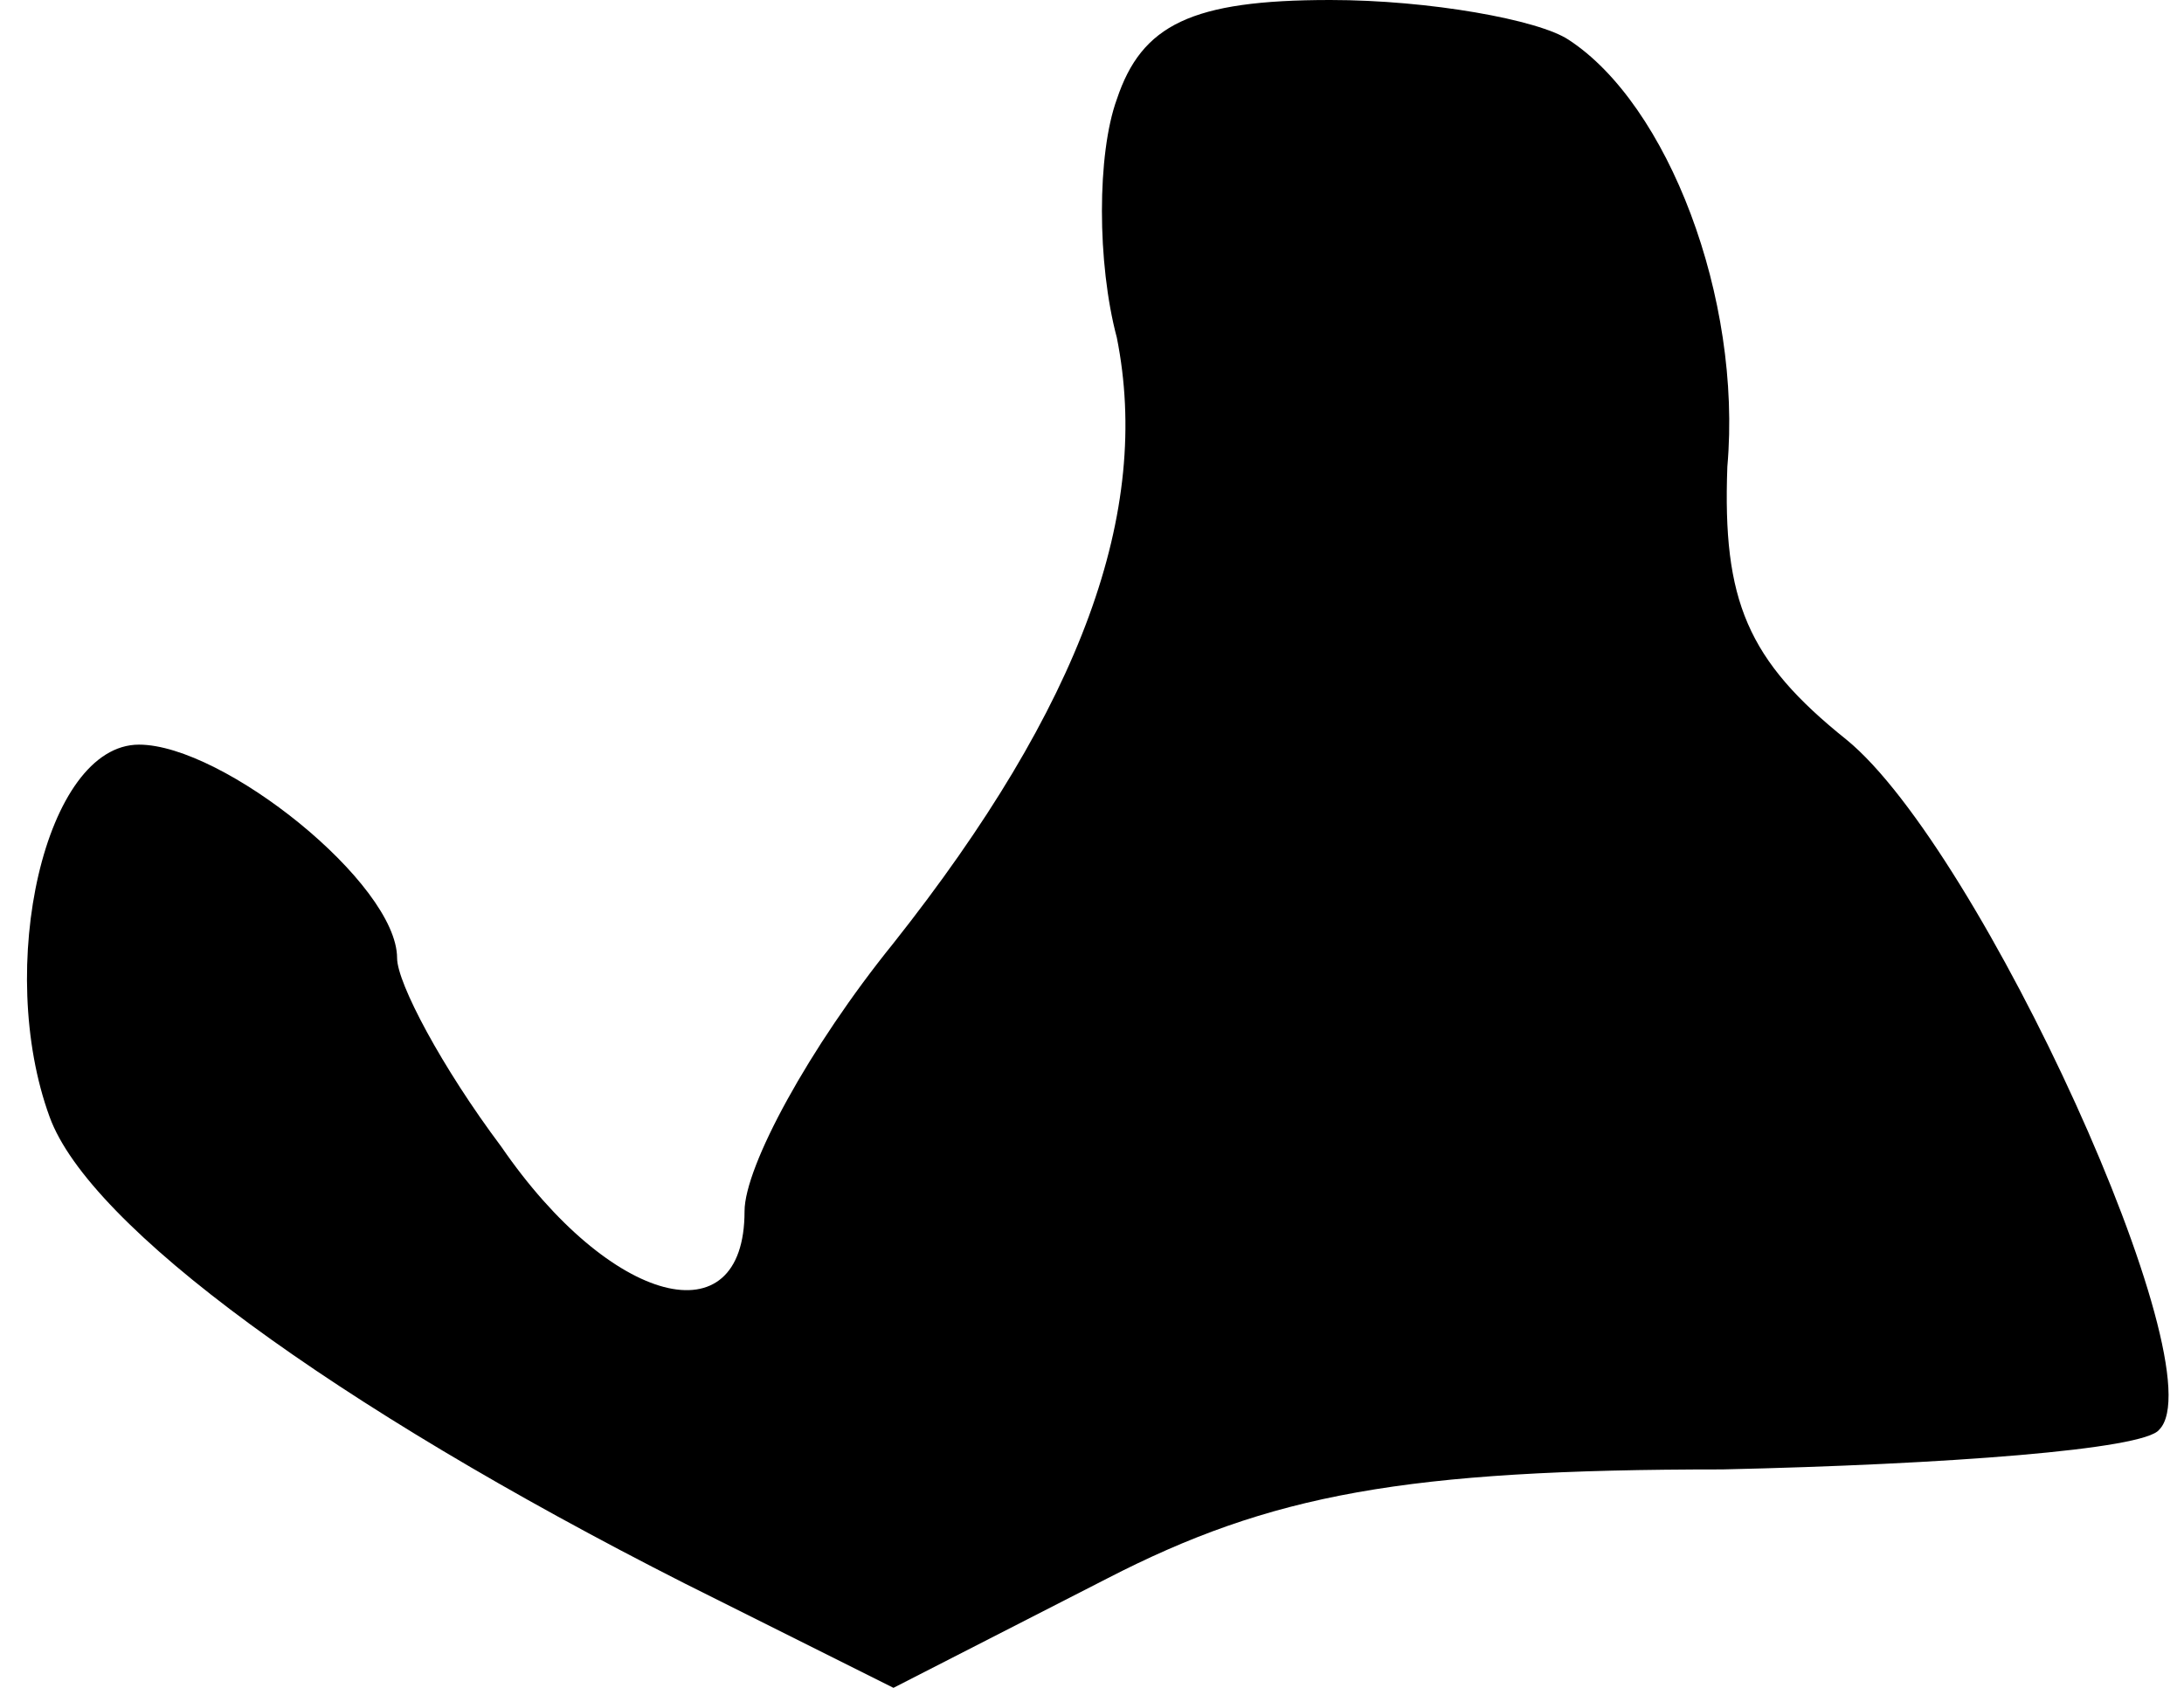 <?xml version="1.0" standalone="no"?>
<!DOCTYPE svg PUBLIC "-//W3C//DTD SVG 20010904//EN"
 "http://www.w3.org/TR/2001/REC-SVG-20010904/DTD/svg10.dtd">
<svg version="1.0" xmlns="http://www.w3.org/2000/svg"
 width="44pt" height="34pt" viewBox="0 0 44 34"
 preserveAspectRatio="xMidYMid meet">
<g transform="translate(0,34) scale(0.1,-0.1)"
fill="#000000" stroke="none">
<path fill="#000000" stroke="none" d="M225 320 c-4 -11 -4 -33 0 -48 7 -35
-7 -74 -45 -122 -17 -21 -30 -45 -30 -54 0 -26 -27 -19 -49 13 -12 16 -21 33
-21 38 0 15 -35 43 -52 43 -19 0 -29 -45 -18 -75 8 -22 57 -58 128 -94 l42
-21 43 22 c33 17 60 22 124 22 45 1 85 4 88 8 12 12 -36 117 -63 139 -20 16
-25 28 -24 55 3 34 -12 73 -32 86 -6 4 -28 8 -48 8 -28 0 -38 -5 -43 -20z"/>
</g>
</svg>
